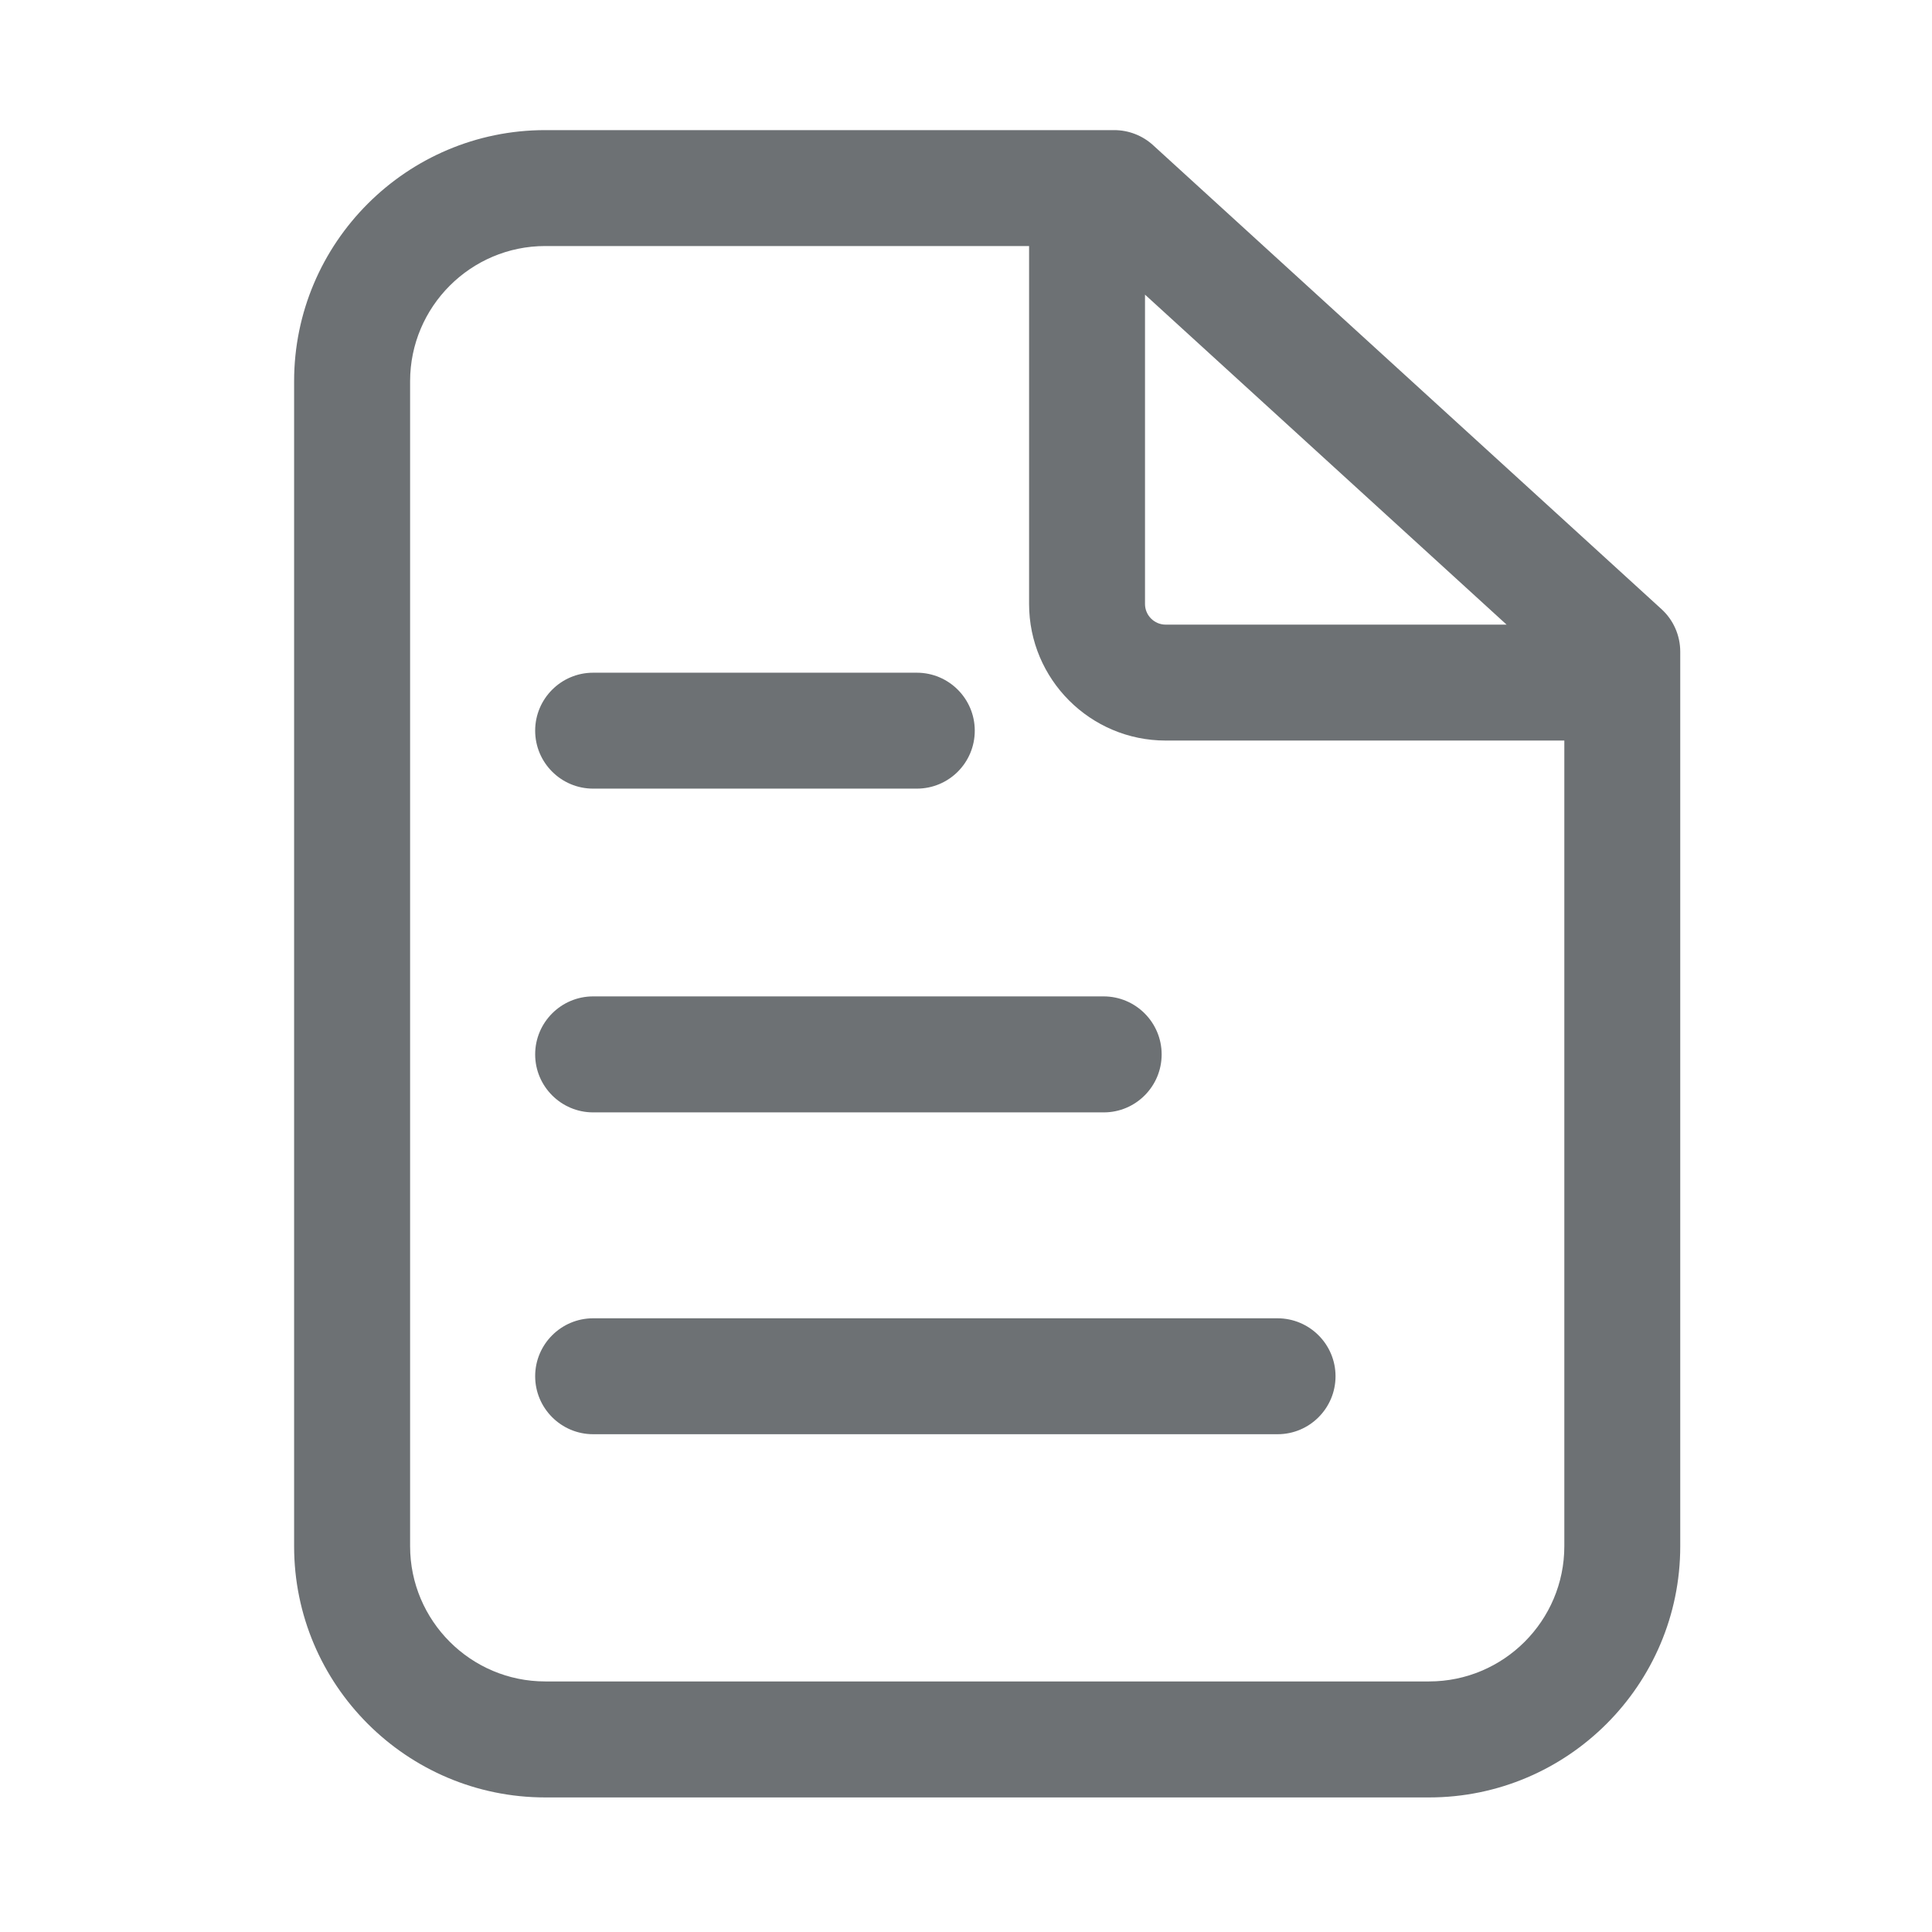 <svg width="26" height="26" viewBox="0 0 26 26" fill="none" xmlns="http://www.w3.org/2000/svg">
<path d="M12.338 10.613H7.982C7.552 10.613 7.202 10.264 7.202 9.833C7.202 9.403 7.552 9.053 7.982 9.053H12.338C12.769 9.053 13.118 9.403 13.118 9.833C13.118 10.264 12.77 10.613 12.338 10.613ZM14.854 14.97H7.982C7.552 14.97 7.202 14.62 7.202 14.19C7.202 13.759 7.552 13.409 7.982 13.409H14.852C15.283 13.409 15.633 13.759 15.633 14.19C15.633 14.62 15.284 14.97 14.854 14.97ZM17.194 19.301H7.982C7.552 19.301 7.202 18.951 7.202 18.521C7.202 18.091 7.552 17.741 7.982 17.741H17.192C17.623 17.741 17.973 18.091 17.973 18.521C17.973 18.951 17.624 19.301 17.194 19.301Z" fill="#6D7174"/>
<path d="M22.357 8.195L15.519 1.955C15.376 1.824 15.189 1.751 14.994 1.751H7.338C5.474 1.751 3.958 3.267 3.958 5.131V20.809C3.958 22.673 5.474 24.189 7.338 24.189H19.232C21.096 24.189 22.612 22.673 22.612 20.809V8.771C22.612 8.551 22.52 8.342 22.357 8.195ZM20.275 8.406H15.687C15.534 8.406 15.409 8.281 15.409 8.128V3.965L20.275 8.406ZM19.232 22.628H7.338C6.335 22.628 5.519 21.811 5.519 20.808V5.131C5.519 4.128 6.335 3.311 7.338 3.311H13.849V8.128C13.849 9.142 14.673 9.966 15.687 9.966H21.052V20.808C21.052 21.811 20.236 22.628 19.232 22.628Z" fill="#6D7174"/>
</svg>
